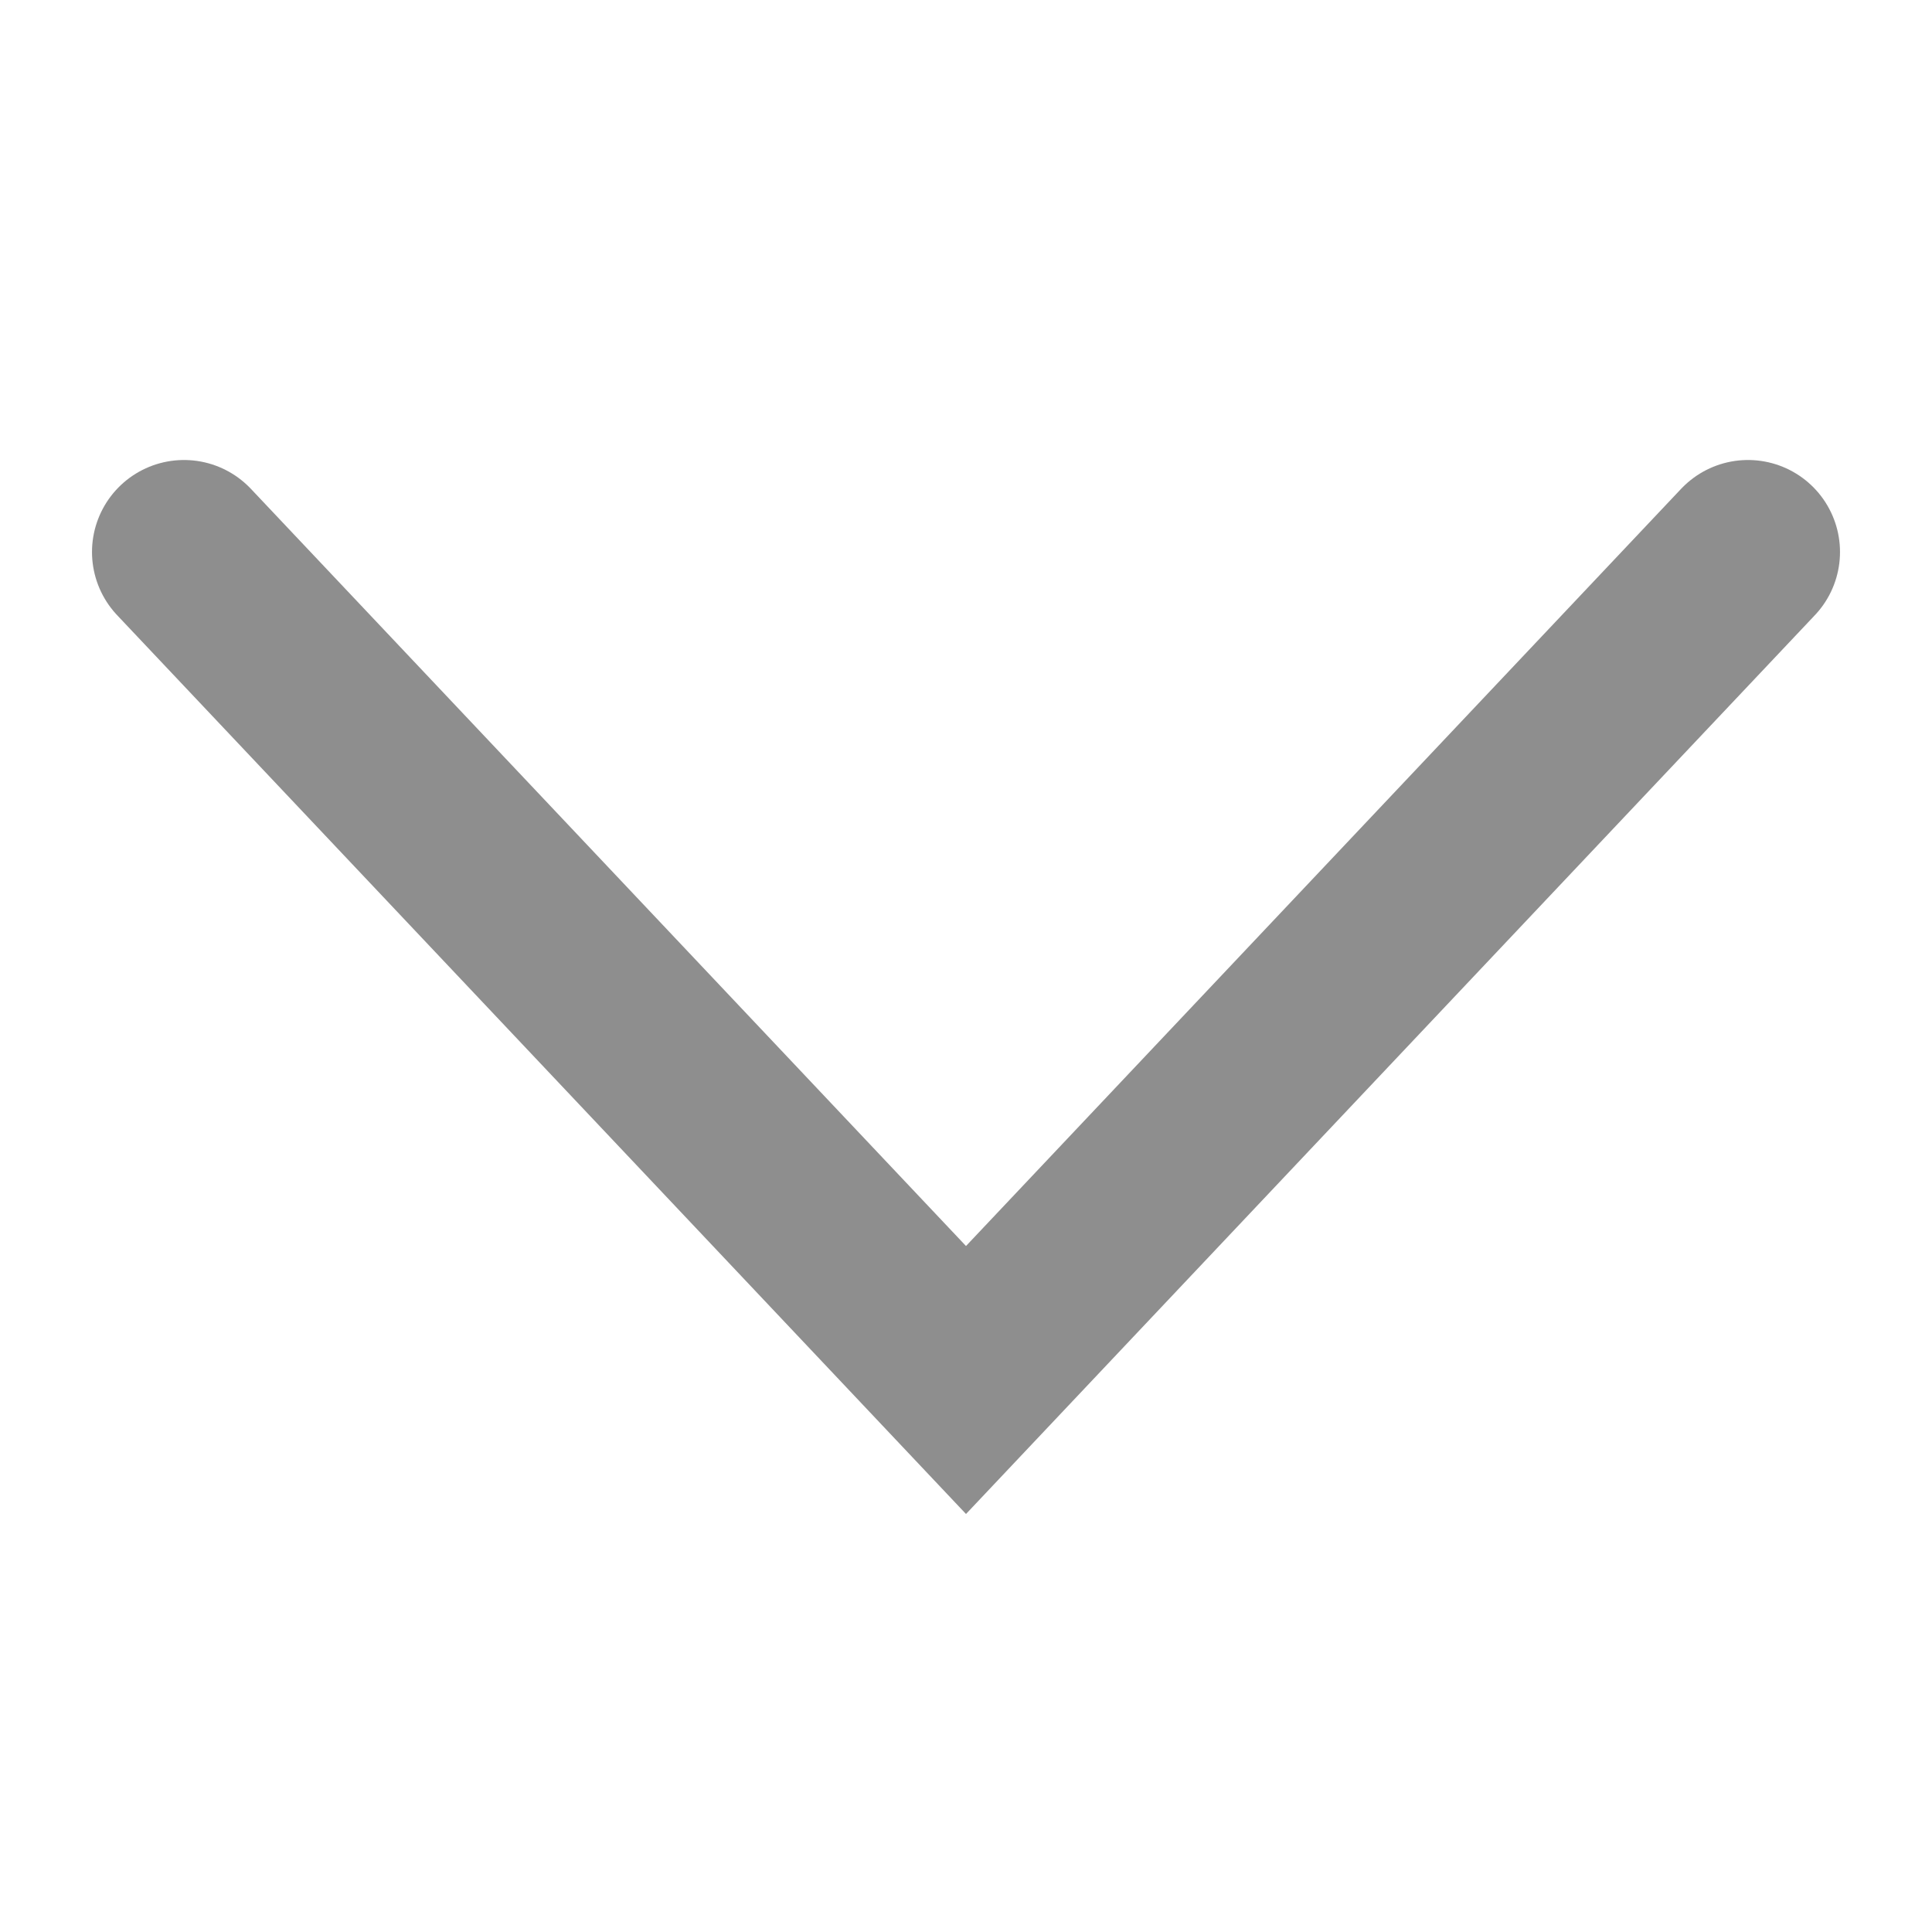 <svg width="21" height="21" viewBox="0 0 21 21" fill="none" xmlns="http://www.w3.org/2000/svg">
<path d="M19 6L10.5 15L2 6" stroke="#1F1F1F" stroke-opacity="0.5" stroke-width="2" stroke-linecap="round"/>
</svg>
